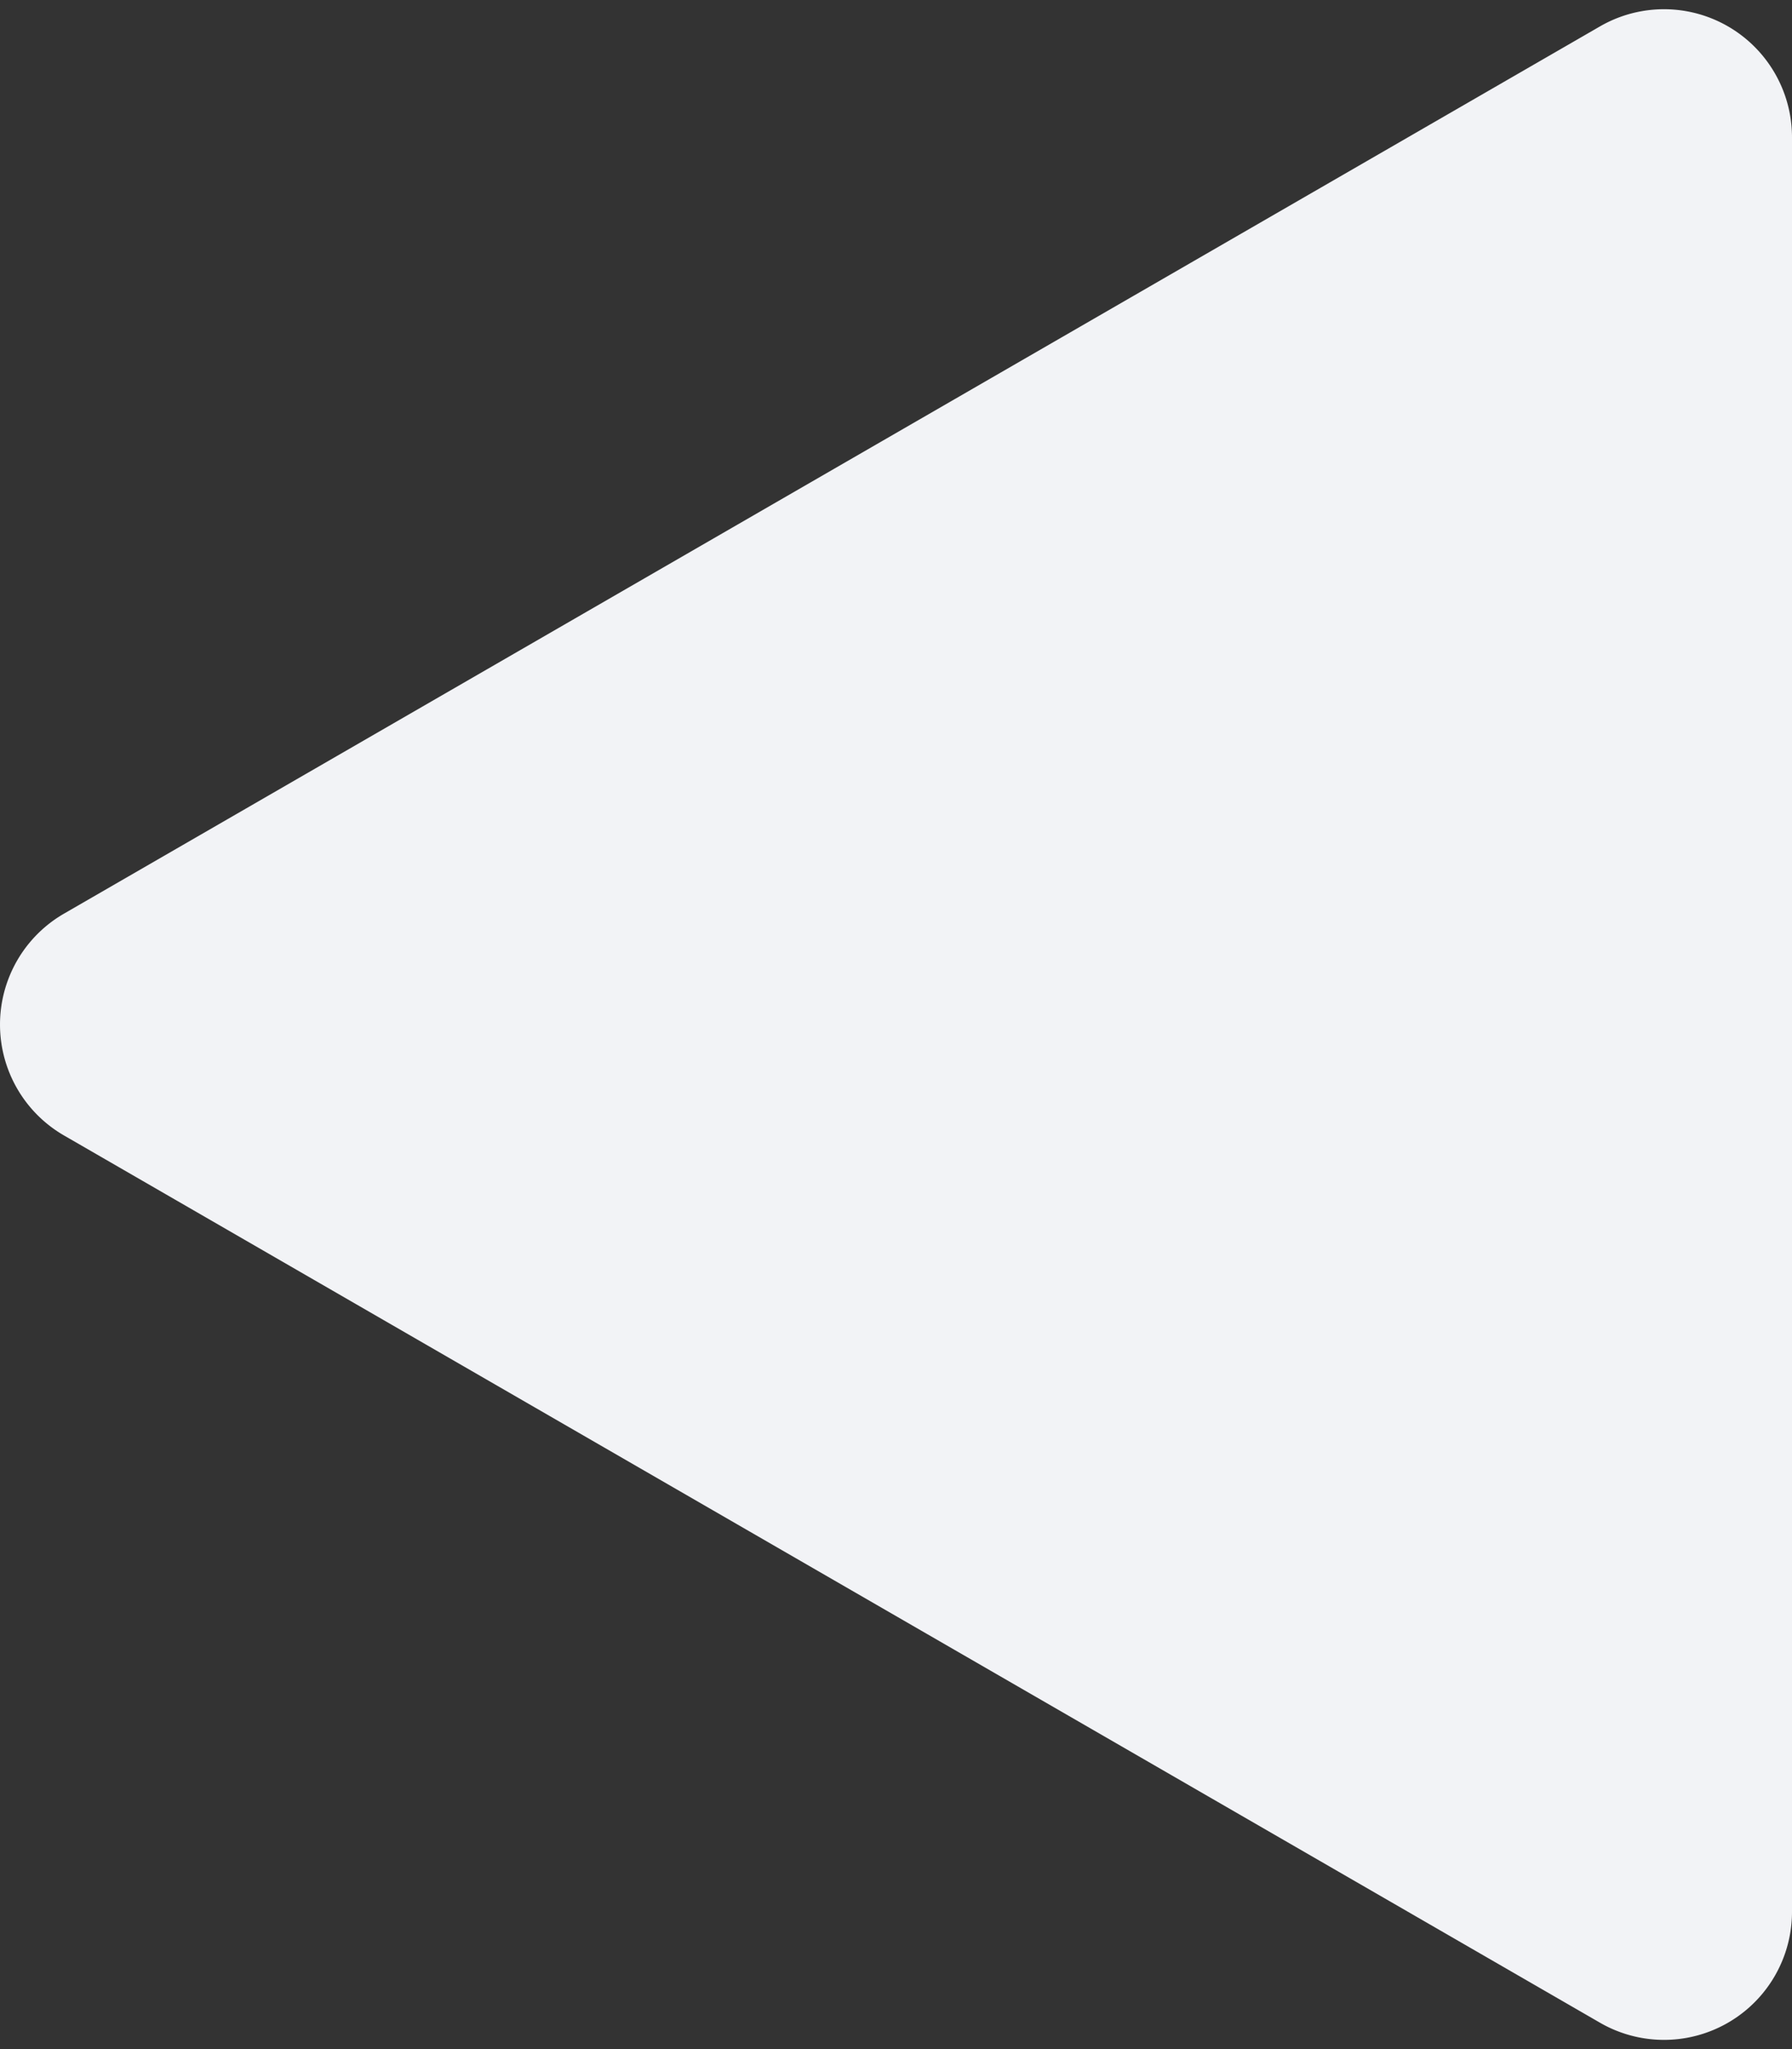 <svg width="14" height="16" fill="none" xmlns="http://www.w3.org/2000/svg"><rect width="100%" height="100%" fill="#333333" stroke="none"/><path d="M.5 8.866a1 1 0 010-1.732l12-6.928a1 1 0 011.5.866v13.856a1 1 0 01-1.5.866L.5 8.866z" fill="#F2F3F6"/></svg>